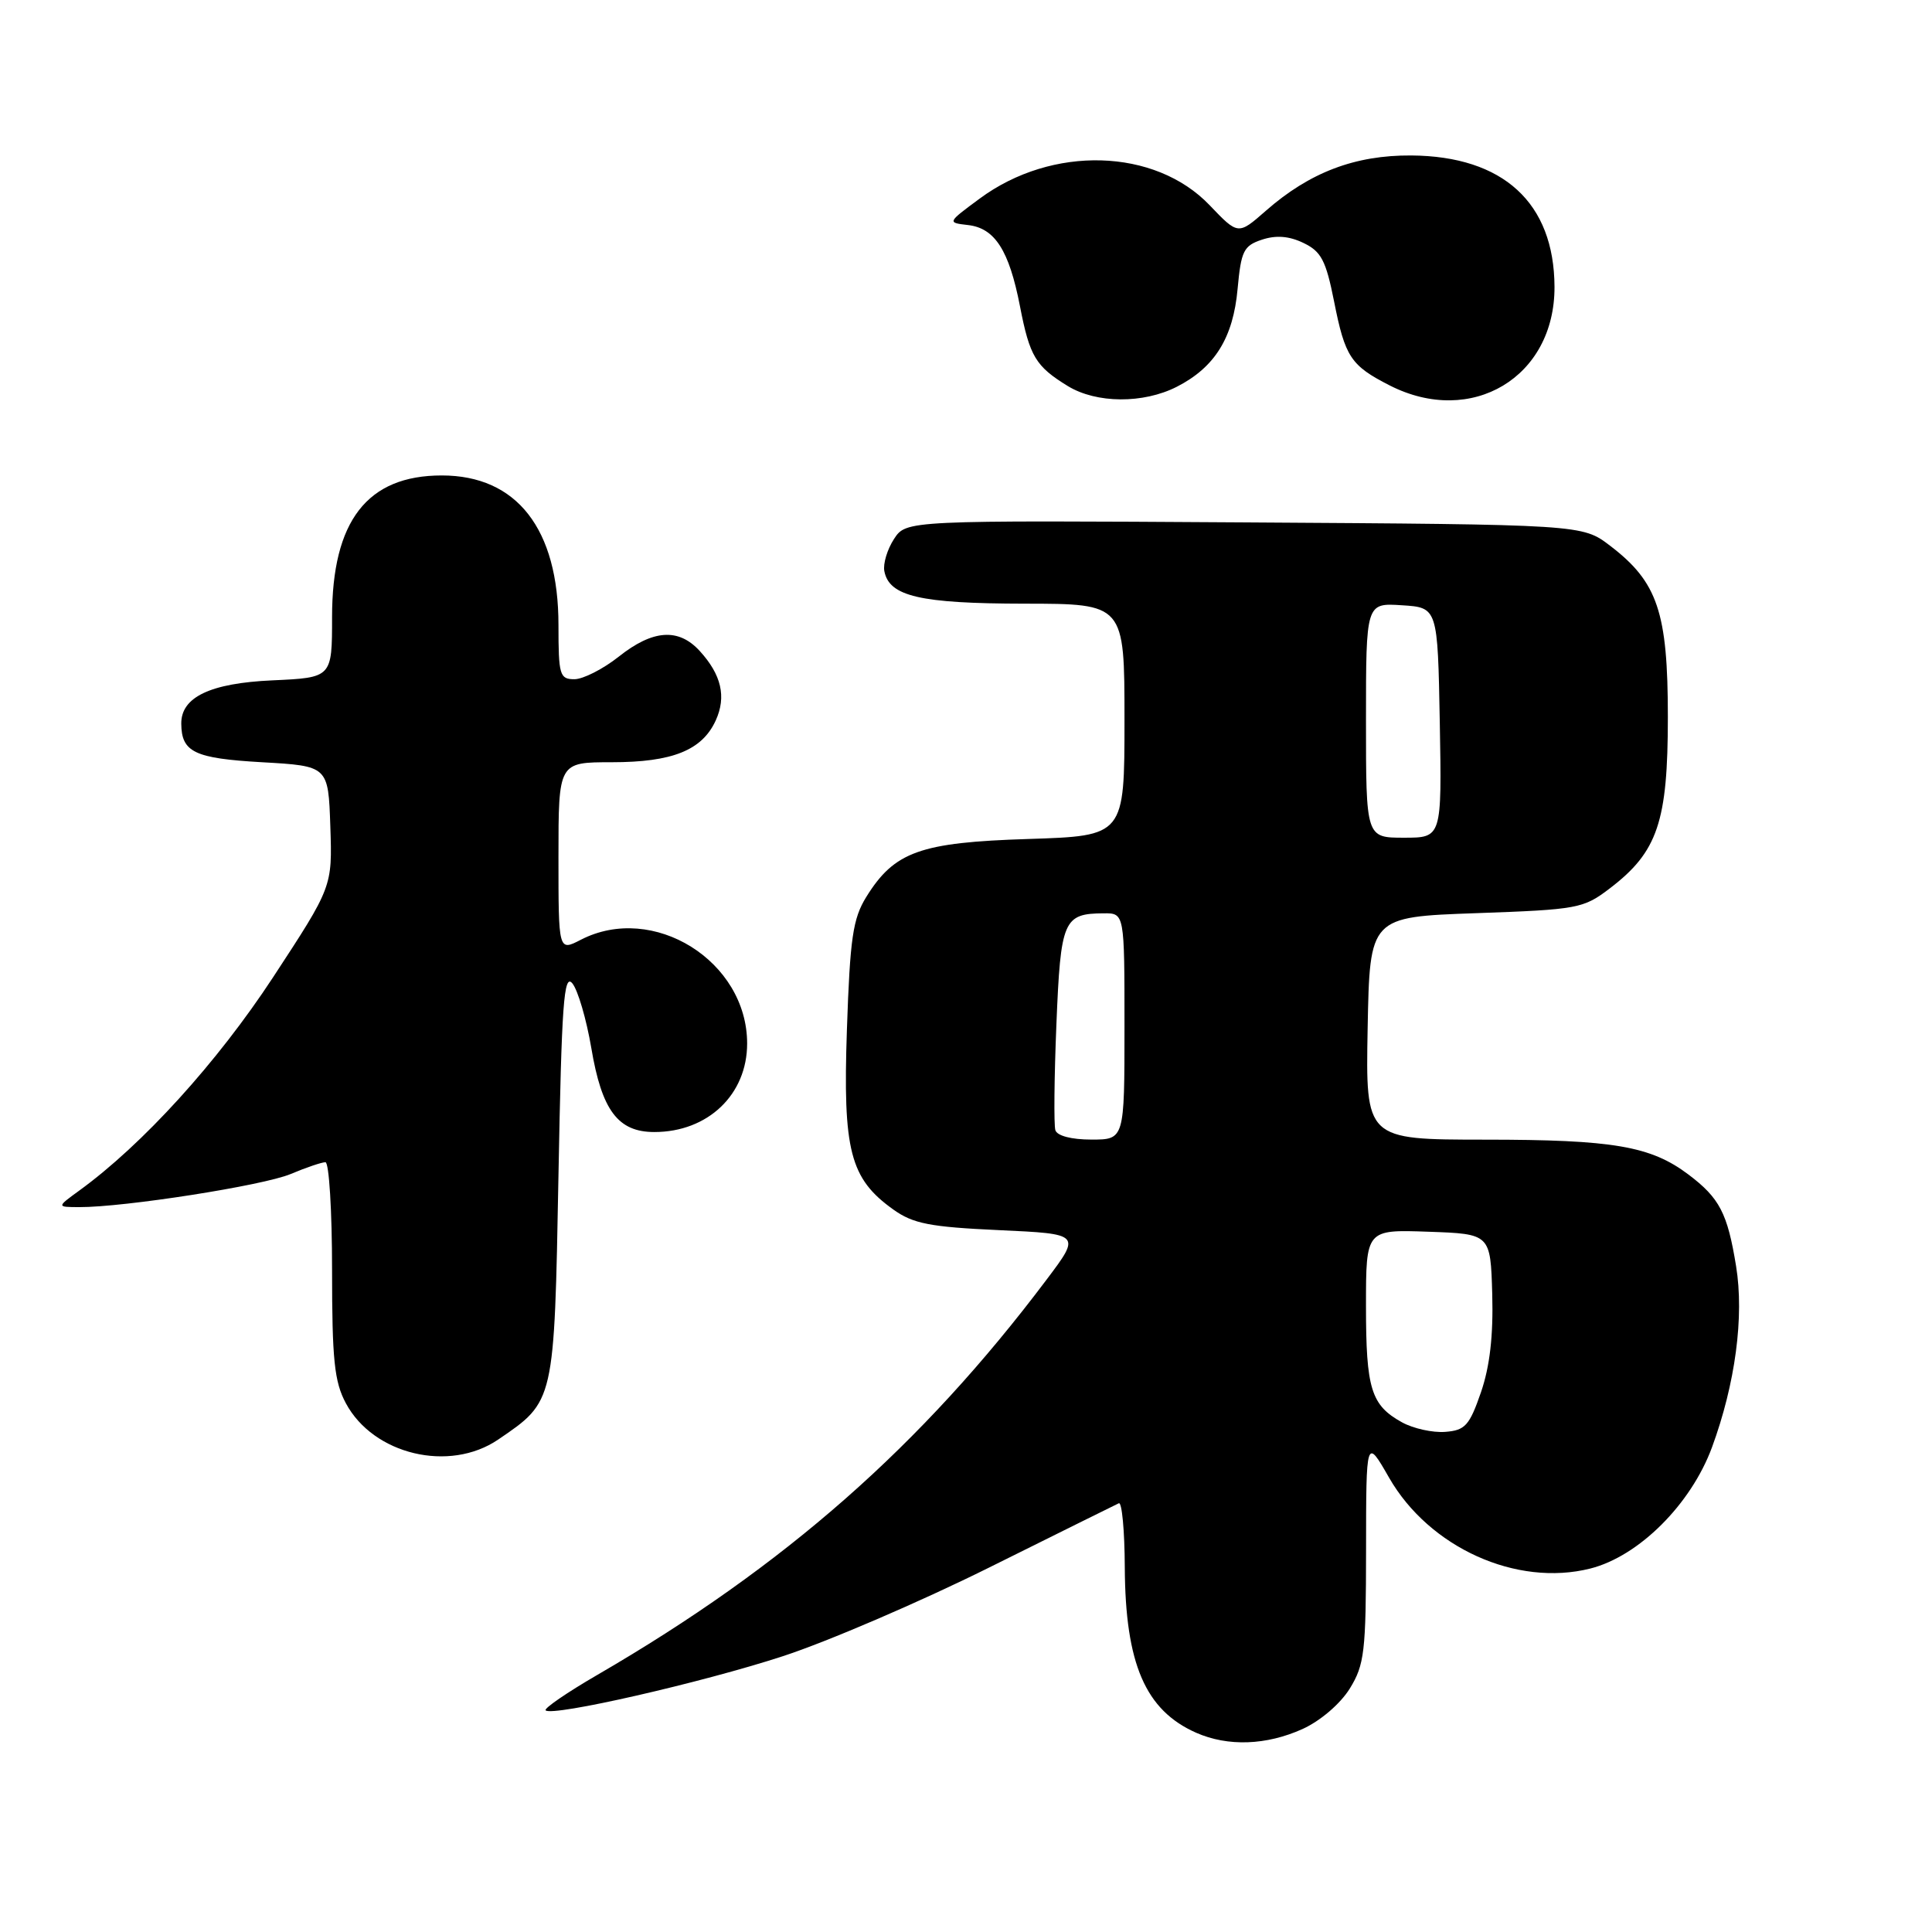 <?xml version="1.0" encoding="UTF-8" standalone="no"?>
<!DOCTYPE svg PUBLIC "-//W3C//DTD SVG 1.1//EN" "http://www.w3.org/Graphics/SVG/1.1/DTD/svg11.dtd" >
<svg xmlns="http://www.w3.org/2000/svg" xmlns:xlink="http://www.w3.org/1999/xlink" version="1.1" viewBox="0 0 256 256">
 <g >
 <path fill="currentColor"
d=" M 172.60 229.10 C 174.97 228.02 177.59 225.77 178.85 223.75 C 180.80 220.59 181.00 218.86 181.01 205.38 C 181.02 190.50 181.02 190.50 184.06 195.80 C 189.38 205.07 200.95 210.30 210.72 207.84 C 217.15 206.22 224.06 199.33 226.85 191.77 C 229.94 183.36 231.13 174.45 230.04 167.77 C 228.90 160.76 227.86 158.75 223.74 155.64 C 218.73 151.86 213.78 151.01 196.72 151.01 C 180.95 151.00 180.95 151.00 181.22 136.25 C 181.50 121.50 181.50 121.50 195.58 121.00 C 209.11 120.52 209.81 120.39 213.34 117.69 C 219.65 112.87 221.00 108.88 221.00 95.00 C 221.00 81.12 219.65 77.12 213.34 72.31 C 209.66 69.50 209.66 69.50 164.87 69.22 C 120.08 68.94 120.08 68.94 118.46 71.42 C 117.57 72.79 116.99 74.70 117.18 75.68 C 117.82 79.02 121.91 79.97 135.75 79.99 C 149.00 80.00 149.00 80.00 149.00 95.38 C 149.00 110.76 149.00 110.76 136.25 111.17 C 121.92 111.62 118.51 112.84 114.78 118.86 C 113.01 121.73 112.63 124.31 112.22 136.43 C 111.67 152.48 112.63 156.17 118.37 160.27 C 121.00 162.15 123.22 162.58 132.37 163.00 C 143.24 163.50 143.24 163.50 138.66 169.58 C 122.12 191.56 103.98 207.52 79.17 221.92 C 75.14 224.26 72.05 226.38 72.30 226.63 C 73.16 227.49 93.01 222.96 103.75 219.45 C 109.66 217.52 121.92 212.25 131.00 207.74 C 140.07 203.23 147.84 199.38 148.25 199.19 C 148.66 198.99 149.02 202.81 149.04 207.67 C 149.11 220.46 151.76 226.62 158.50 229.60 C 162.71 231.45 167.80 231.27 172.60 229.10 Z  M 66.01 190.75 C 73.50 185.65 73.44 185.89 74.00 155.77 C 74.42 132.96 74.71 128.94 75.84 130.30 C 76.57 131.19 77.70 135.04 78.35 138.86 C 79.74 147.14 81.89 150.00 86.70 150.00 C 93.80 150.00 99.00 145.04 99.00 138.27 C 99.00 127.34 86.54 119.57 76.95 124.53 C 74.00 126.05 74.00 126.05 74.00 113.53 C 74.00 101.00 74.00 101.00 81.05 101.00 C 89.10 101.00 93.03 99.42 94.84 95.46 C 96.27 92.32 95.59 89.40 92.71 86.25 C 89.91 83.19 86.51 83.42 82.00 87.00 C 79.92 88.65 77.26 90.00 76.11 90.00 C 74.16 90.00 74.00 89.45 74.00 82.82 C 74.00 70.08 68.48 63.00 58.54 63.00 C 48.66 63.00 44.00 69.01 44.00 81.78 C 44.00 89.79 44.00 89.79 36.10 90.15 C 27.87 90.52 23.98 92.37 24.02 95.90 C 24.05 99.67 25.77 100.49 34.71 101.00 C 43.50 101.50 43.50 101.50 43.77 109.50 C 44.04 117.50 44.04 117.50 36.18 129.50 C 28.77 140.80 18.90 151.66 10.50 157.76 C 7.50 159.94 7.50 159.94 10.50 159.95 C 16.46 159.97 34.83 157.10 38.50 155.57 C 40.56 154.70 42.64 154.00 43.12 154.00 C 43.60 154.00 44.00 160.42 44.00 168.27 C 44.00 180.17 44.30 183.09 45.83 185.94 C 49.48 192.75 59.54 195.15 66.01 190.75 Z  M 155.93 51.25 C 160.97 48.68 163.41 44.75 163.99 38.26 C 164.45 33.25 164.79 32.56 167.21 31.76 C 169.08 31.14 170.80 31.27 172.71 32.19 C 175.07 33.32 175.69 34.50 176.77 39.93 C 178.23 47.31 178.98 48.44 184.14 51.07 C 194.99 56.60 206.03 49.99 205.98 38.00 C 205.93 26.87 199.18 20.69 187.00 20.60 C 179.54 20.55 173.53 22.84 167.73 27.93 C 164.06 31.15 164.06 31.15 160.28 27.19 C 153.04 19.62 139.41 19.22 129.82 26.31 C 125.50 29.50 125.50 29.50 128.27 29.82 C 131.83 30.23 133.71 33.17 135.15 40.57 C 136.44 47.24 137.23 48.54 141.50 51.16 C 145.29 53.47 151.49 53.51 155.93 51.25 Z  M 185.78 188.47 C 181.67 186.20 181.00 184.05 181.00 173.03 C 181.00 162.92 181.00 162.92 189.25 163.21 C 197.50 163.50 197.50 163.50 197.73 171.50 C 197.88 176.99 197.41 181.07 196.23 184.50 C 194.71 188.89 194.14 189.53 191.50 189.73 C 189.85 189.86 187.27 189.29 185.78 188.47 Z  M 139.84 149.75 C 139.63 149.06 139.69 142.74 139.98 135.71 C 140.54 121.90 140.91 121.05 146.25 121.02 C 149.00 121.00 149.00 121.00 149.00 136.00 C 149.00 151.00 149.00 151.00 144.61 151.00 C 141.96 151.00 140.06 150.50 139.84 149.75 Z  M 181.00 95.45 C 181.00 79.89 181.00 79.89 185.75 80.20 C 190.50 80.50 190.50 80.50 190.78 95.75 C 191.05 111.00 191.05 111.00 186.03 111.00 C 181.00 111.00 181.00 111.00 181.00 95.45 Z "/>
</g>
</svg>